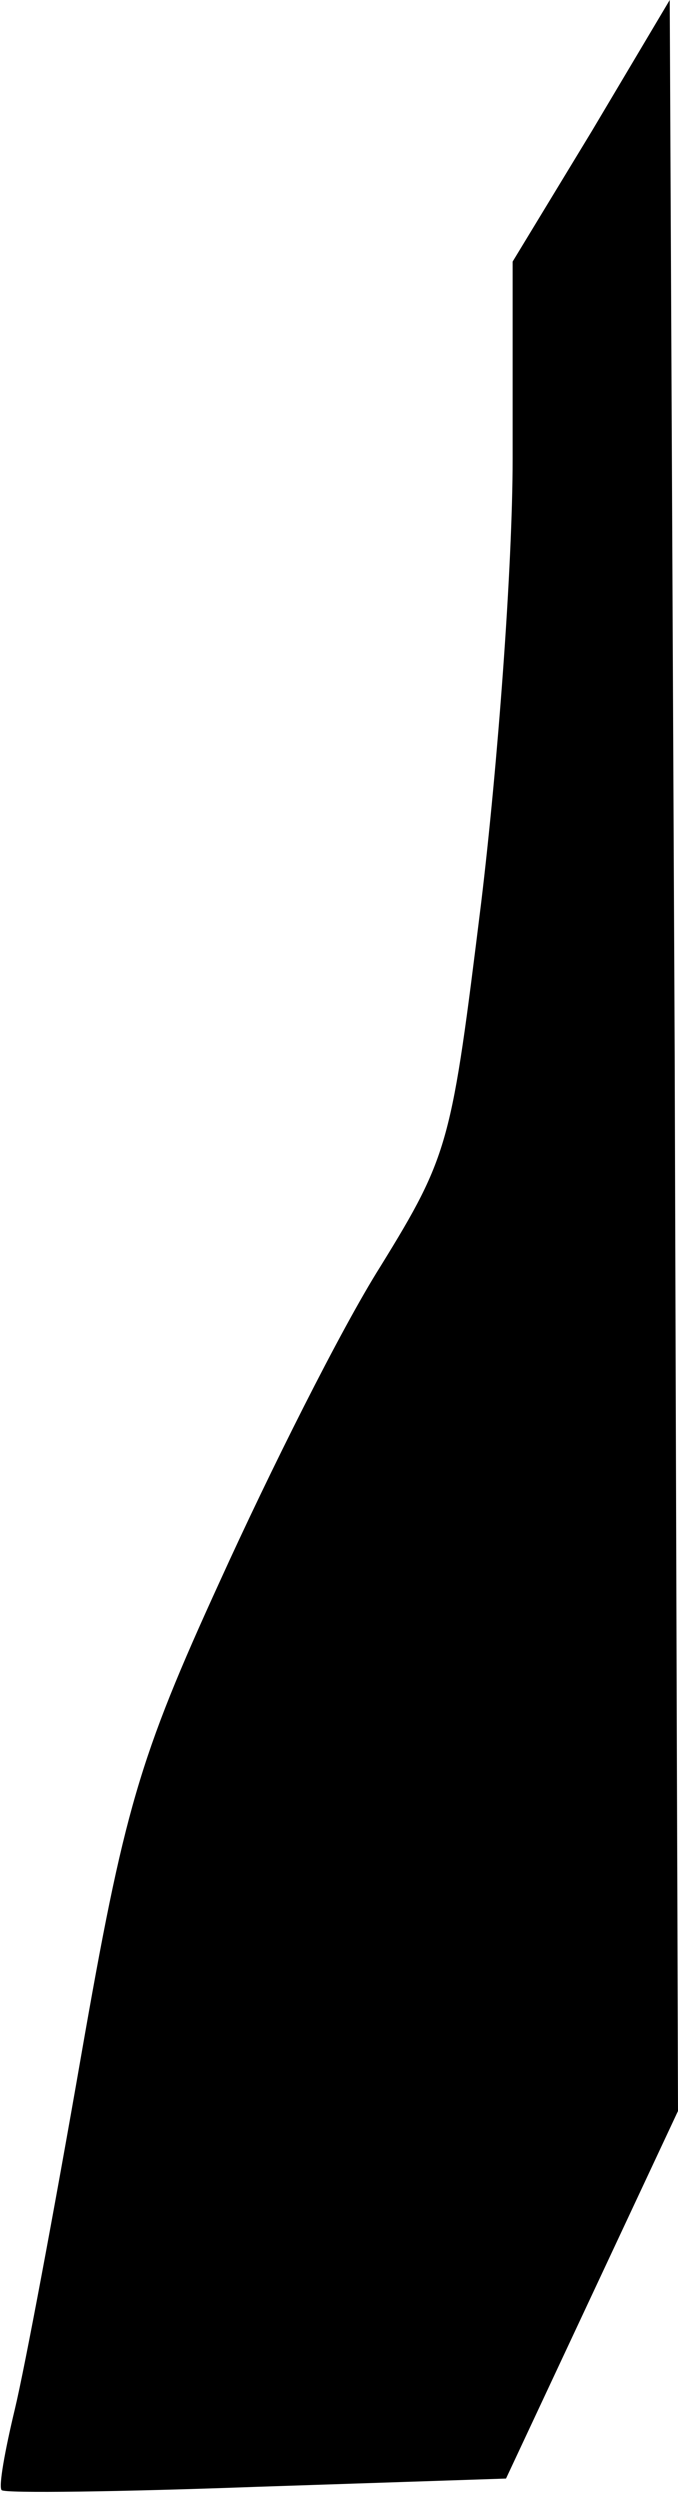 <?xml version="1.0" standalone="no"?>
<!DOCTYPE svg PUBLIC "-//W3C//DTD SVG 20010904//EN"
 "http://www.w3.org/TR/2001/REC-SVG-20010904/DTD/svg10.dtd">
<svg version="1.0" xmlns="http://www.w3.org/2000/svg"
 width="41pt" height="151pt" viewBox="0 0 41 151"
 preserveAspectRatio="xMidYMid meet">
<g transform="translate(0,151) scale(0.1,-0.1)"
fill="#000000" stroke="none">
<path fill="#000000" stroke="none" d="M358 1431 l-48 -79 0 -119 c0 -65 -9
-185 -19 -268 -18 -145 -19 -152 -61 -220 -24 -38 -67 -124 -97 -190 -49 -107
-58 -138 -84 -287 -16 -92 -34 -188 -40 -213 -6 -25 -10 -47 -8 -49 2 -2 72
-1 154 2 l151 5 52 111 52 111 -2 638 -3 637 -47 -79z"/>
</g>
</svg>
